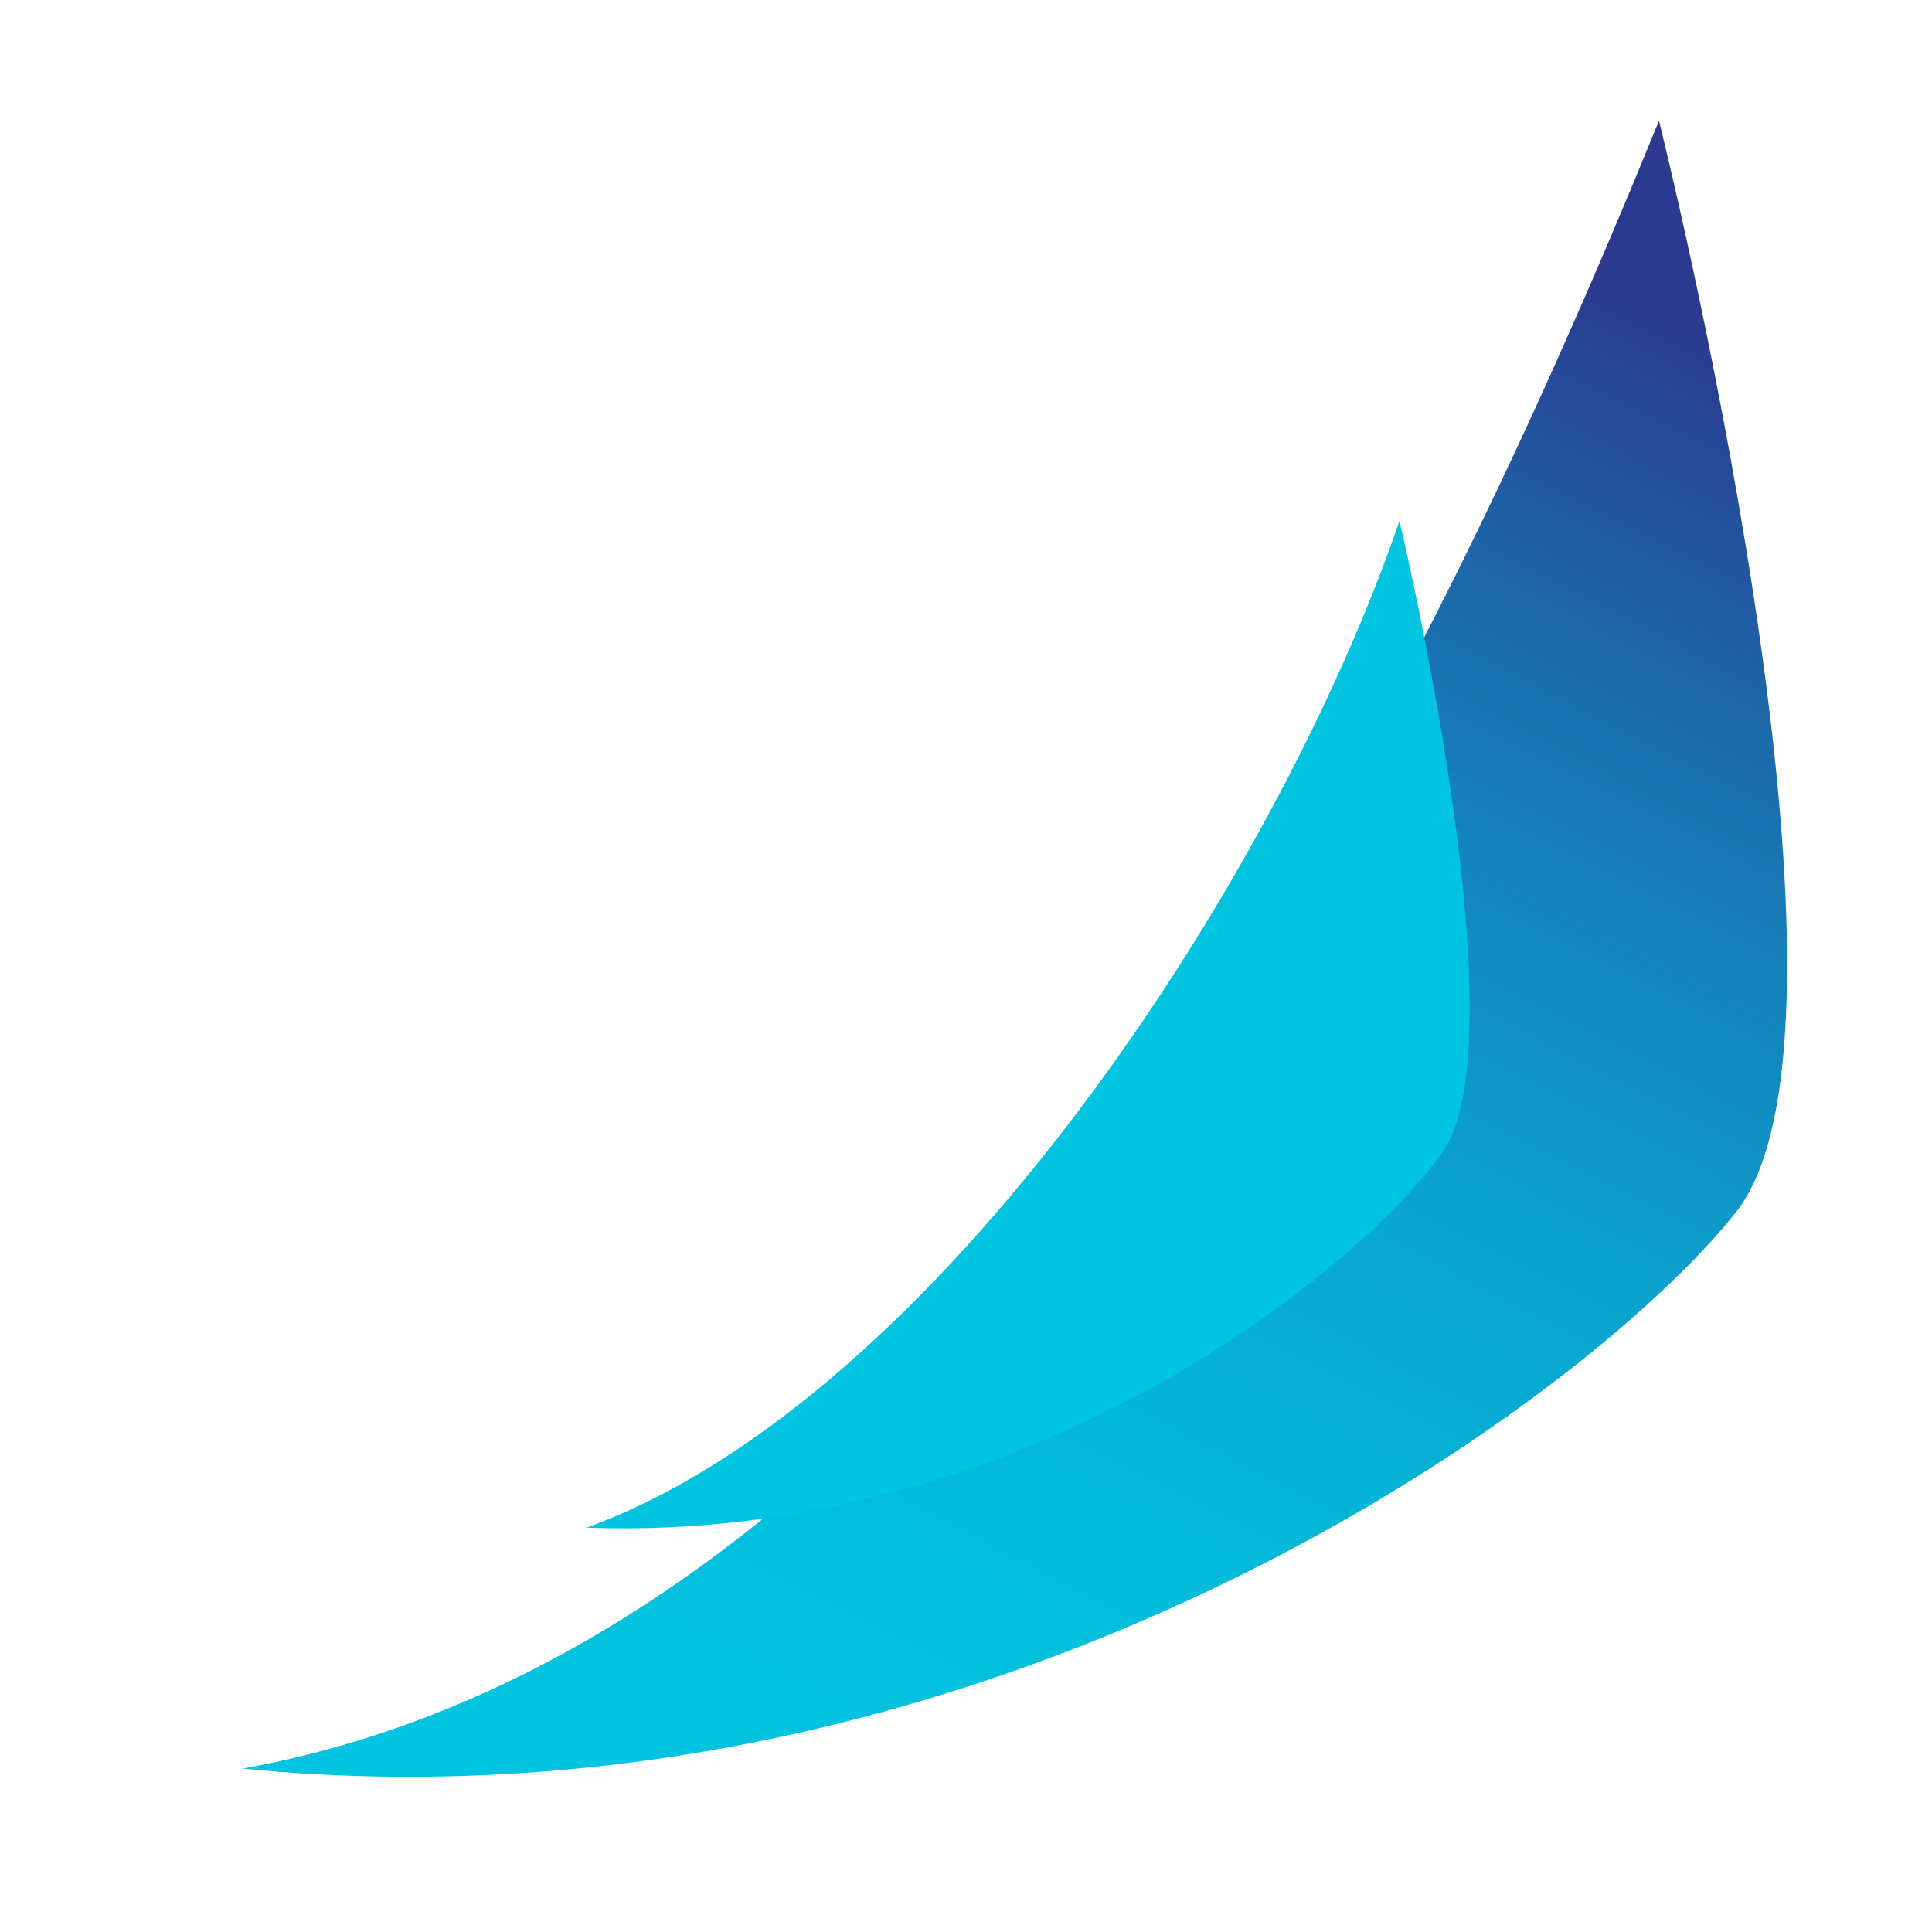 <svg width="32" height="32" viewBox="0 0 32 32" fill="none" xmlns="http://www.w3.org/2000/svg">
<path style="mix-blend-mode:multiply" d="M4 29.292C16.358 30.517 26.28 23.207 28.755 20.075C31.231 16.943 27.478 2 27.478 2C23.409 11.995 16.012 27.142 4 29.297V29.292Z" fill="url(#paint0_linear)"/>
<path style="mix-blend-mode:multiply" d="M9.714 25.303C17.004 25.571 22.552 20.987 23.89 19.087C25.227 17.187 23.179 8.628 23.179 8.628C21.154 14.557 15.517 23.196 9.714 25.303Z" fill="url(#paint1_linear)"/>
<defs>
<linearGradient id="paint0_linear" x1="25.038" y1="3.654" x2="11.43" y2="30.383" gradientUnits="userSpaceOnUse">
<stop stop-color="#2B3990"/>
<stop offset="0.16" stop-color="#1E62A7"/>
<stop offset="0.32" stop-color="#1485BC"/>
<stop offset="0.49" stop-color="#0BA1CC"/>
<stop offset="0.66" stop-color="#05B4D7"/>
<stop offset="0.83" stop-color="#01C0DE"/>
<stop offset="1" stop-color="#00C4E0"/>
</linearGradient>
<linearGradient id="paint1_linear" x1="-4622.86" y1="13182.7" x2="-2887.62" y2="13182.7" gradientUnits="userSpaceOnUse">
<stop stop-color="#2B3990"/>
<stop offset="0.16" stop-color="#1E62A7"/>
<stop offset="1" stop-color="#00C4E0"/>
</linearGradient>
</defs>
</svg>
